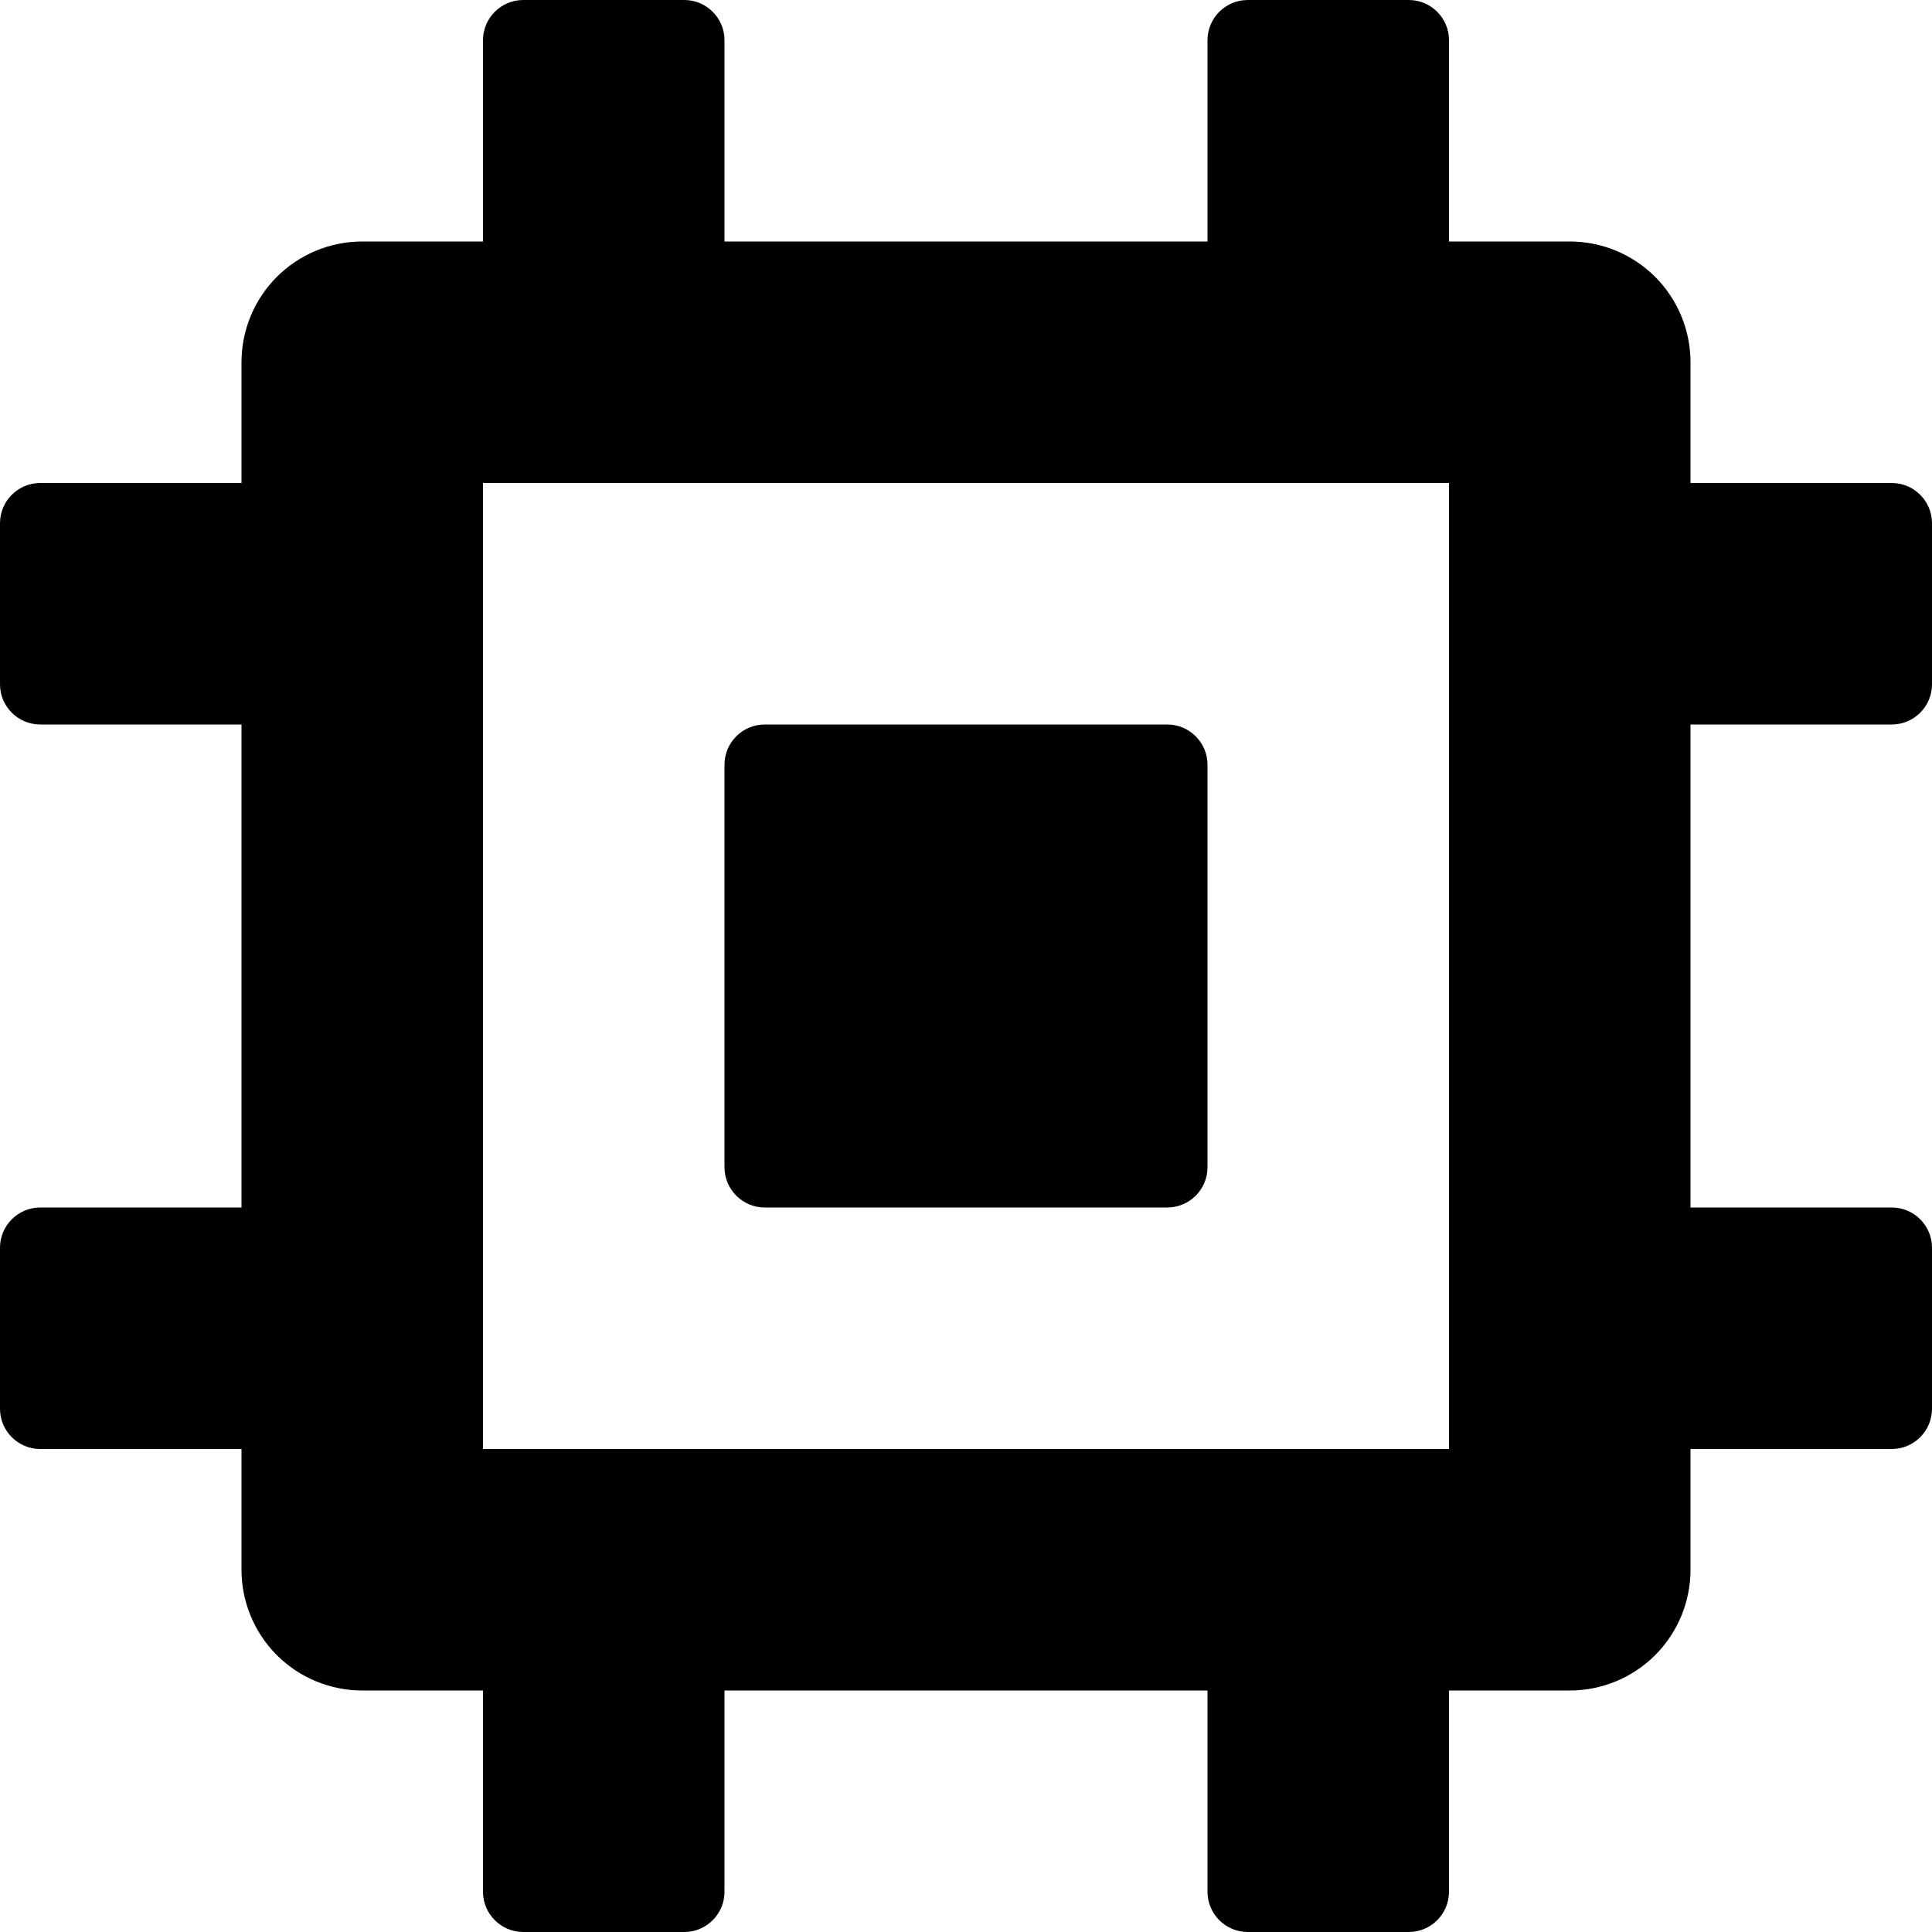 <svg xmlns="http://www.w3.org/2000/svg" viewBox="0 0 24 24"><g fill="currentColor" clip-path="url(#clip0_959_18698)"><path d="M9 9.5C9 9.224 9.224 9 9.5 9H14.5C14.776 9 15 9.224 15 9.5V14.5C15 14.776 14.776 15 14.5 15H9.5C9.224 15 9 14.776 9 14.5V9.5Z"/><path fill-rule="evenodd" d="M23.5 6C23.776 6 24 6.224 24 6.5V8.5C24 8.776 23.776 9 23.5 9H21V15H23.5C23.776 15 24 15.224 24 15.5V17.5C24 17.776 23.776 18 23.5 18H21V19.5C21 19.898 20.842 20.279 20.561 20.561C20.279 20.842 19.898 21 19.5 21H18V23.5C18 23.776 17.776 24 17.5 24H15.5C15.224 24 15 23.776 15 23.5V21H9V23.5C9 23.776 8.776 24 8.5 24H6.5C6.224 24 6 23.776 6 23.5V21H4.5C4.102 21 3.721 20.842 3.439 20.561C3.158 20.279 3 19.898 3 19.5V18H0.5C0.224 18 0 17.776 0 17.5V15.5C0 15.224 0.224 15 0.5 15H3V9H0.5C0.224 9 0 8.776 0 8.5V6.5C0 6.224 0.224 6 0.5 6H3V4.5C3 4.102 3.158 3.721 3.439 3.439C3.721 3.158 4.102 3 4.5 3H6V0.5C6 0.224 6.224 0 6.5 0H8.5C8.776 0 9 0.224 9 0.5V3H15V0.5C15 0.224 15.224 0 15.5 0H17.5C17.776 0 18 0.224 18 0.5V3H19.5C19.898 3 20.279 3.158 20.561 3.439C20.842 3.721 21 4.102 21 4.5V6H23.5ZM6 18H18V6H6V18Z" clip-rule="evenodd"/></g></svg>